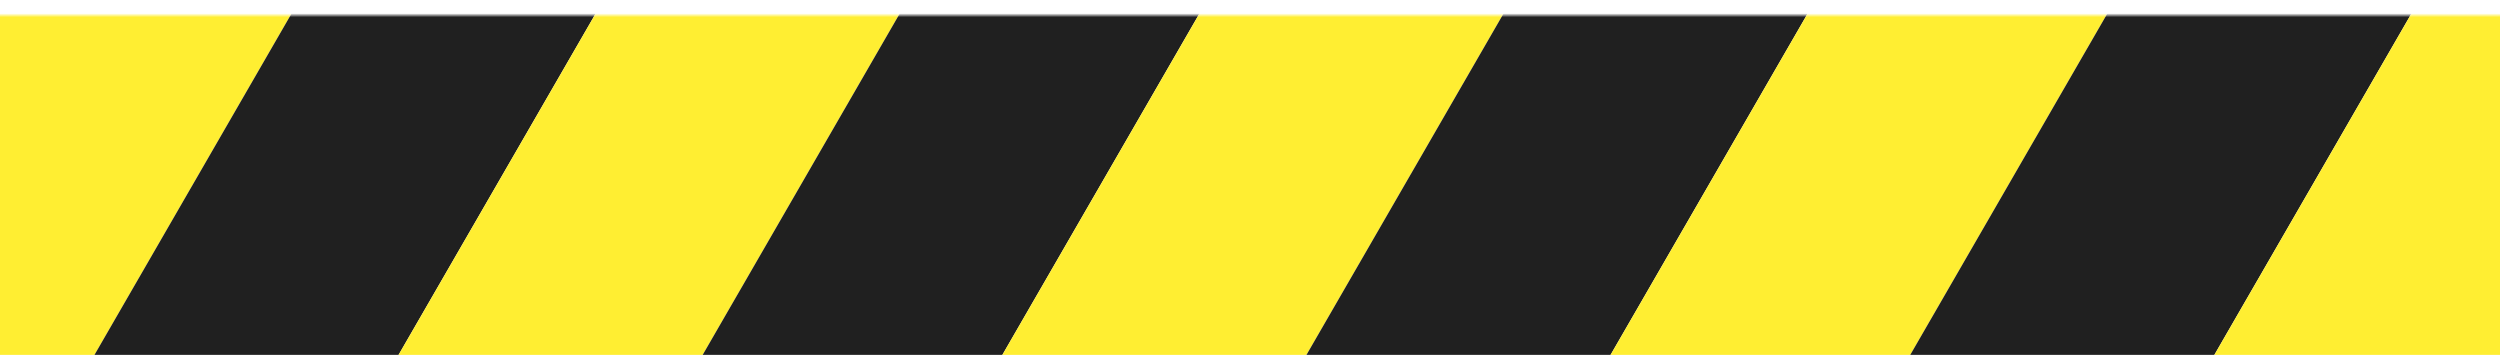 <svg width="655" height="93" viewBox="0 0 655 93" fill="none" xmlns="http://www.w3.org/2000/svg">
<g clip-path="url(#clip0_36_122)">
<rect width="655" height="93" fill="white"/>
<g filter="url(#filter0_d_36_122)">
<mask id="mask0_36_122" style="mask-type:alpha" maskUnits="userSpaceOnUse" x="-680" y="0" width="1440" height="94">
<rect x="-680" width="1440" height="94" fill="#D9D9D9"/>
</mask>
<g mask="url(#mask0_36_122)">
<rect x="-25.494" y="-648" width="69" height="1345" transform="rotate(30 -25.494 -648)" fill="#202020"/>
<rect x="34.262" y="-613.5" width="68" height="1345" transform="rotate(30 34.262 -613.5)" fill="#FFEE32"/>
<rect x="93.152" y="-579.5" width="69" height="1345" transform="rotate(30 93.152 -579.5)" fill="#202020"/>
<rect x="152.907" y="-545" width="69" height="1345" transform="rotate(30 152.907 -545)" fill="#FFEE32"/>
<rect x="212.663" y="-510.5" width="69" height="1345" transform="rotate(30 212.663 -510.5)" fill="#202020"/>
<rect x="271.553" y="-476.5" width="69" height="1345" transform="rotate(30 271.553 -476.5)" fill="#FFEE32"/>
<rect x="331.309" y="-442" width="69" height="1345" transform="rotate(30 331.309 -442)" fill="#202020"/>
<rect x="391.064" y="-407.5" width="69" height="1345" transform="rotate(30 391.064 -407.5)" fill="#FFEE32"/>
<rect x="450.82" y="-373" width="68" height="1345" transform="rotate(30 450.82 -373)" fill="#202020"/>
<rect x="509.71" y="-339" width="69" height="1345" transform="rotate(30 509.71 -339)" fill="#FFEE32"/>
<rect x="569.466" y="-304.5" width="69" height="1345" transform="rotate(30 569.466 -304.5)" fill="#202020"/>
<rect x="629.221" y="-270" width="68" height="1345" transform="rotate(30 629.221 -270)" fill="#FFEE32"/>
<rect x="688.111" y="-236" width="69" height="1345" transform="rotate(30 688.111 -236)" fill="#202020"/>
<rect x="747.867" y="-201.5" width="69" height="1345" transform="rotate(30 747.867 -201.5)" fill="#FFEE32"/>
<rect x="807.623" y="-167" width="68" height="1345" transform="rotate(30 807.623 -167)" fill="#202020"/>
<rect x="866.512" y="-133" width="69" height="1345" transform="rotate(30 866.512 -133)" fill="#FFEE32"/>
<rect x="926.268" y="-98.5" width="69" height="1345" transform="rotate(30 926.268 -98.5)" fill="#202020"/>
<rect x="986.024" y="-64" width="68" height="1345" transform="rotate(30 986.024 -64)" fill="#FFEE32"/>
<rect x="1044.91" y="-30" width="69" height="1345" transform="rotate(30 1044.91 -30)" fill="#202020"/>
<rect x="1104.67" y="4.5" width="69" height="1345" transform="rotate(30 1104.67 4.5)" fill="#FFEE32"/>
<rect x="1164.43" y="39" width="68" height="1345" transform="rotate(30 1164.43 39)" fill="#202020"/>
<rect x="1223.31" y="73" width="69" height="1345" transform="rotate(30 1223.31 73)" fill="#FFEE32"/>
</g>
</g>
</g>
<defs>
<filter id="filter0_d_36_122" x="-684" y="0" width="1448" height="102" filterUnits="userSpaceOnUse" color-interpolation-filters="sRGB">
<feFlood flood-opacity="0" result="BackgroundImageFix"/>
<feColorMatrix in="SourceAlpha" type="matrix" values="0 0 0 0 0 0 0 0 0 0 0 0 0 0 0 0 0 0 127 0" result="hardAlpha"/>
<feOffset dy="4"/>
<feGaussianBlur stdDeviation="2"/>
<feComposite in2="hardAlpha" operator="out"/>
<feColorMatrix type="matrix" values="0 0 0 0 0 0 0 0 0 0 0 0 0 0 0 0 0 0 0.25 0"/>
<feBlend mode="normal" in2="BackgroundImageFix" result="effect1_dropShadow_36_122"/>
<feBlend mode="normal" in="SourceGraphic" in2="effect1_dropShadow_36_122" result="shape"/>
</filter>
<clipPath id="clip0_36_122">
<rect width="655" height="93" fill="white"/>
</clipPath>
</defs>
</svg>
